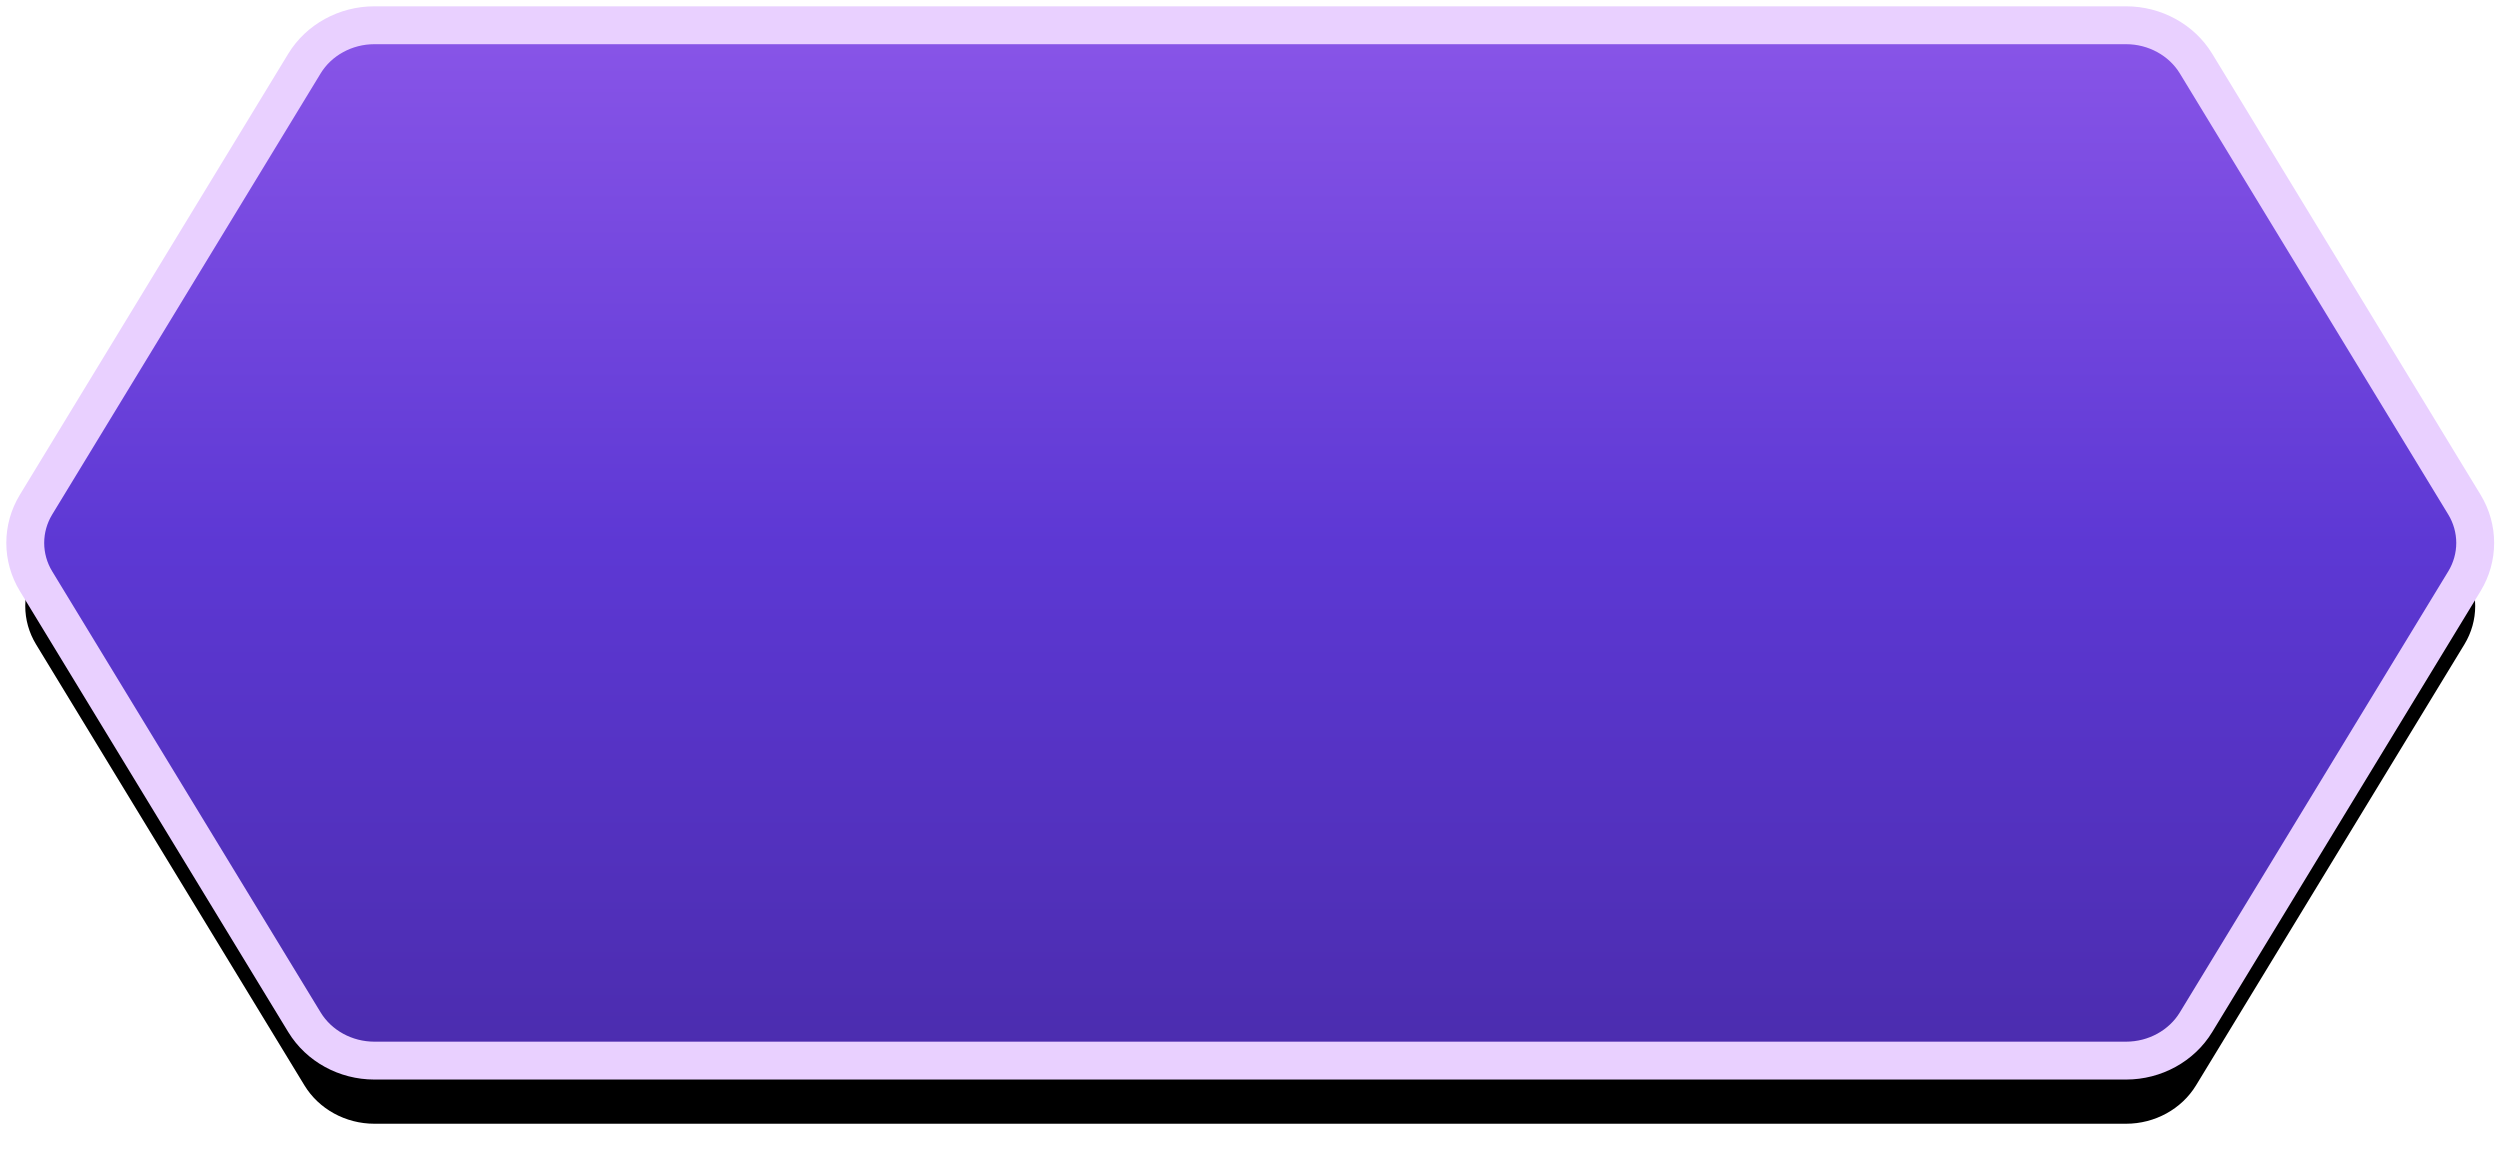 <?xml version="1.0" encoding="UTF-8"?>
<svg width="198px" height="91px" viewBox="0 0 198 91" version="1.1" xmlns="http://www.w3.org/2000/svg" xmlns:xlink="http://www.w3.org/1999/xlink">
    <!-- Generator: Sketch 58 (84663) - https://sketch.com -->
    <title>Group</title>
    <desc>Created with Sketch.</desc>
    <defs>
        <linearGradient x1="99.613%" y1="50.387%" x2="0.387%" y2="50.387%" id="linearGradient-1">
            <stop stop-color="#8955E8" offset="0%"></stop>
            <stop stop-color="#5D38D4" offset="50.147%"></stop>
            <stop stop-color="#4B2CAE" offset="100%"></stop>
        </linearGradient>
        <path d="M100.048,137.166 C99.128,137.725 98.08,138.018 97.019,138.018 C95.956,138.018 94.908,137.725 93.989,137.166 L59.052,115.904 C57.18,114.764 56.018,112.645 56.018,110.371 L56.018,-28.371 C56.018,-30.645 57.18,-32.764 59.052,-33.903 L93.989,-55.166 C94.908,-55.725 95.956,-56.018 97.019,-56.018 C98.08,-56.018 99.128,-55.725 100.048,-55.166 L134.987,-33.903 C136.856,-32.764 138.018,-30.645 138.018,-28.371 L138.018,110.371 C138.018,112.645 136.856,114.764 134.987,115.904 L100.048,137.166 Z" id="path-2"></path>
        <filter x="-11.0%" y="-2.1%" width="115.9%" height="104.1%" filterUnits="objectBoundingBox" id="filter-3">
            <feMorphology radius="1.5" operator="dilate" in="SourceAlpha" result="shadowSpreadOuter1"></feMorphology>
            <feOffset dx="-5" dy="0" in="shadowSpreadOuter1" result="shadowOffsetOuter1"></feOffset>
            <feComposite in="shadowOffsetOuter1" in2="SourceAlpha" operator="out" result="shadowOffsetOuter1"></feComposite>
            <feColorMatrix values="0 0 0 0 0.776   0 0 0 0 0.678   0 0 0 0 0.875  0 0 0 1 0" type="matrix" in="shadowOffsetOuter1"></feColorMatrix>
        </filter>
    </defs>
    <g id="Page-1" stroke="none" stroke-width="1" fill="none" fill-rule="evenodd">
        <g id="mainpage_login" transform="translate(-285, -959)">
            <g id="Group" transform="translate(287, 961)">
                <g id="Fill-12-Copy" transform="translate(97.018, 41) rotate(-90) translate(-97.018, -41) ">
                    <use fill="black" fill-opacity="1" filter="url(#filter-3)" xlink:href="#path-2"></use>
                    <use stroke="#E9D0FF" stroke-width="3" fill="url(#linearGradient-1)" fill-rule="evenodd" xlink:href="#path-2"></use>
                </g>
            </g>
        </g>
    </g>
</svg>
